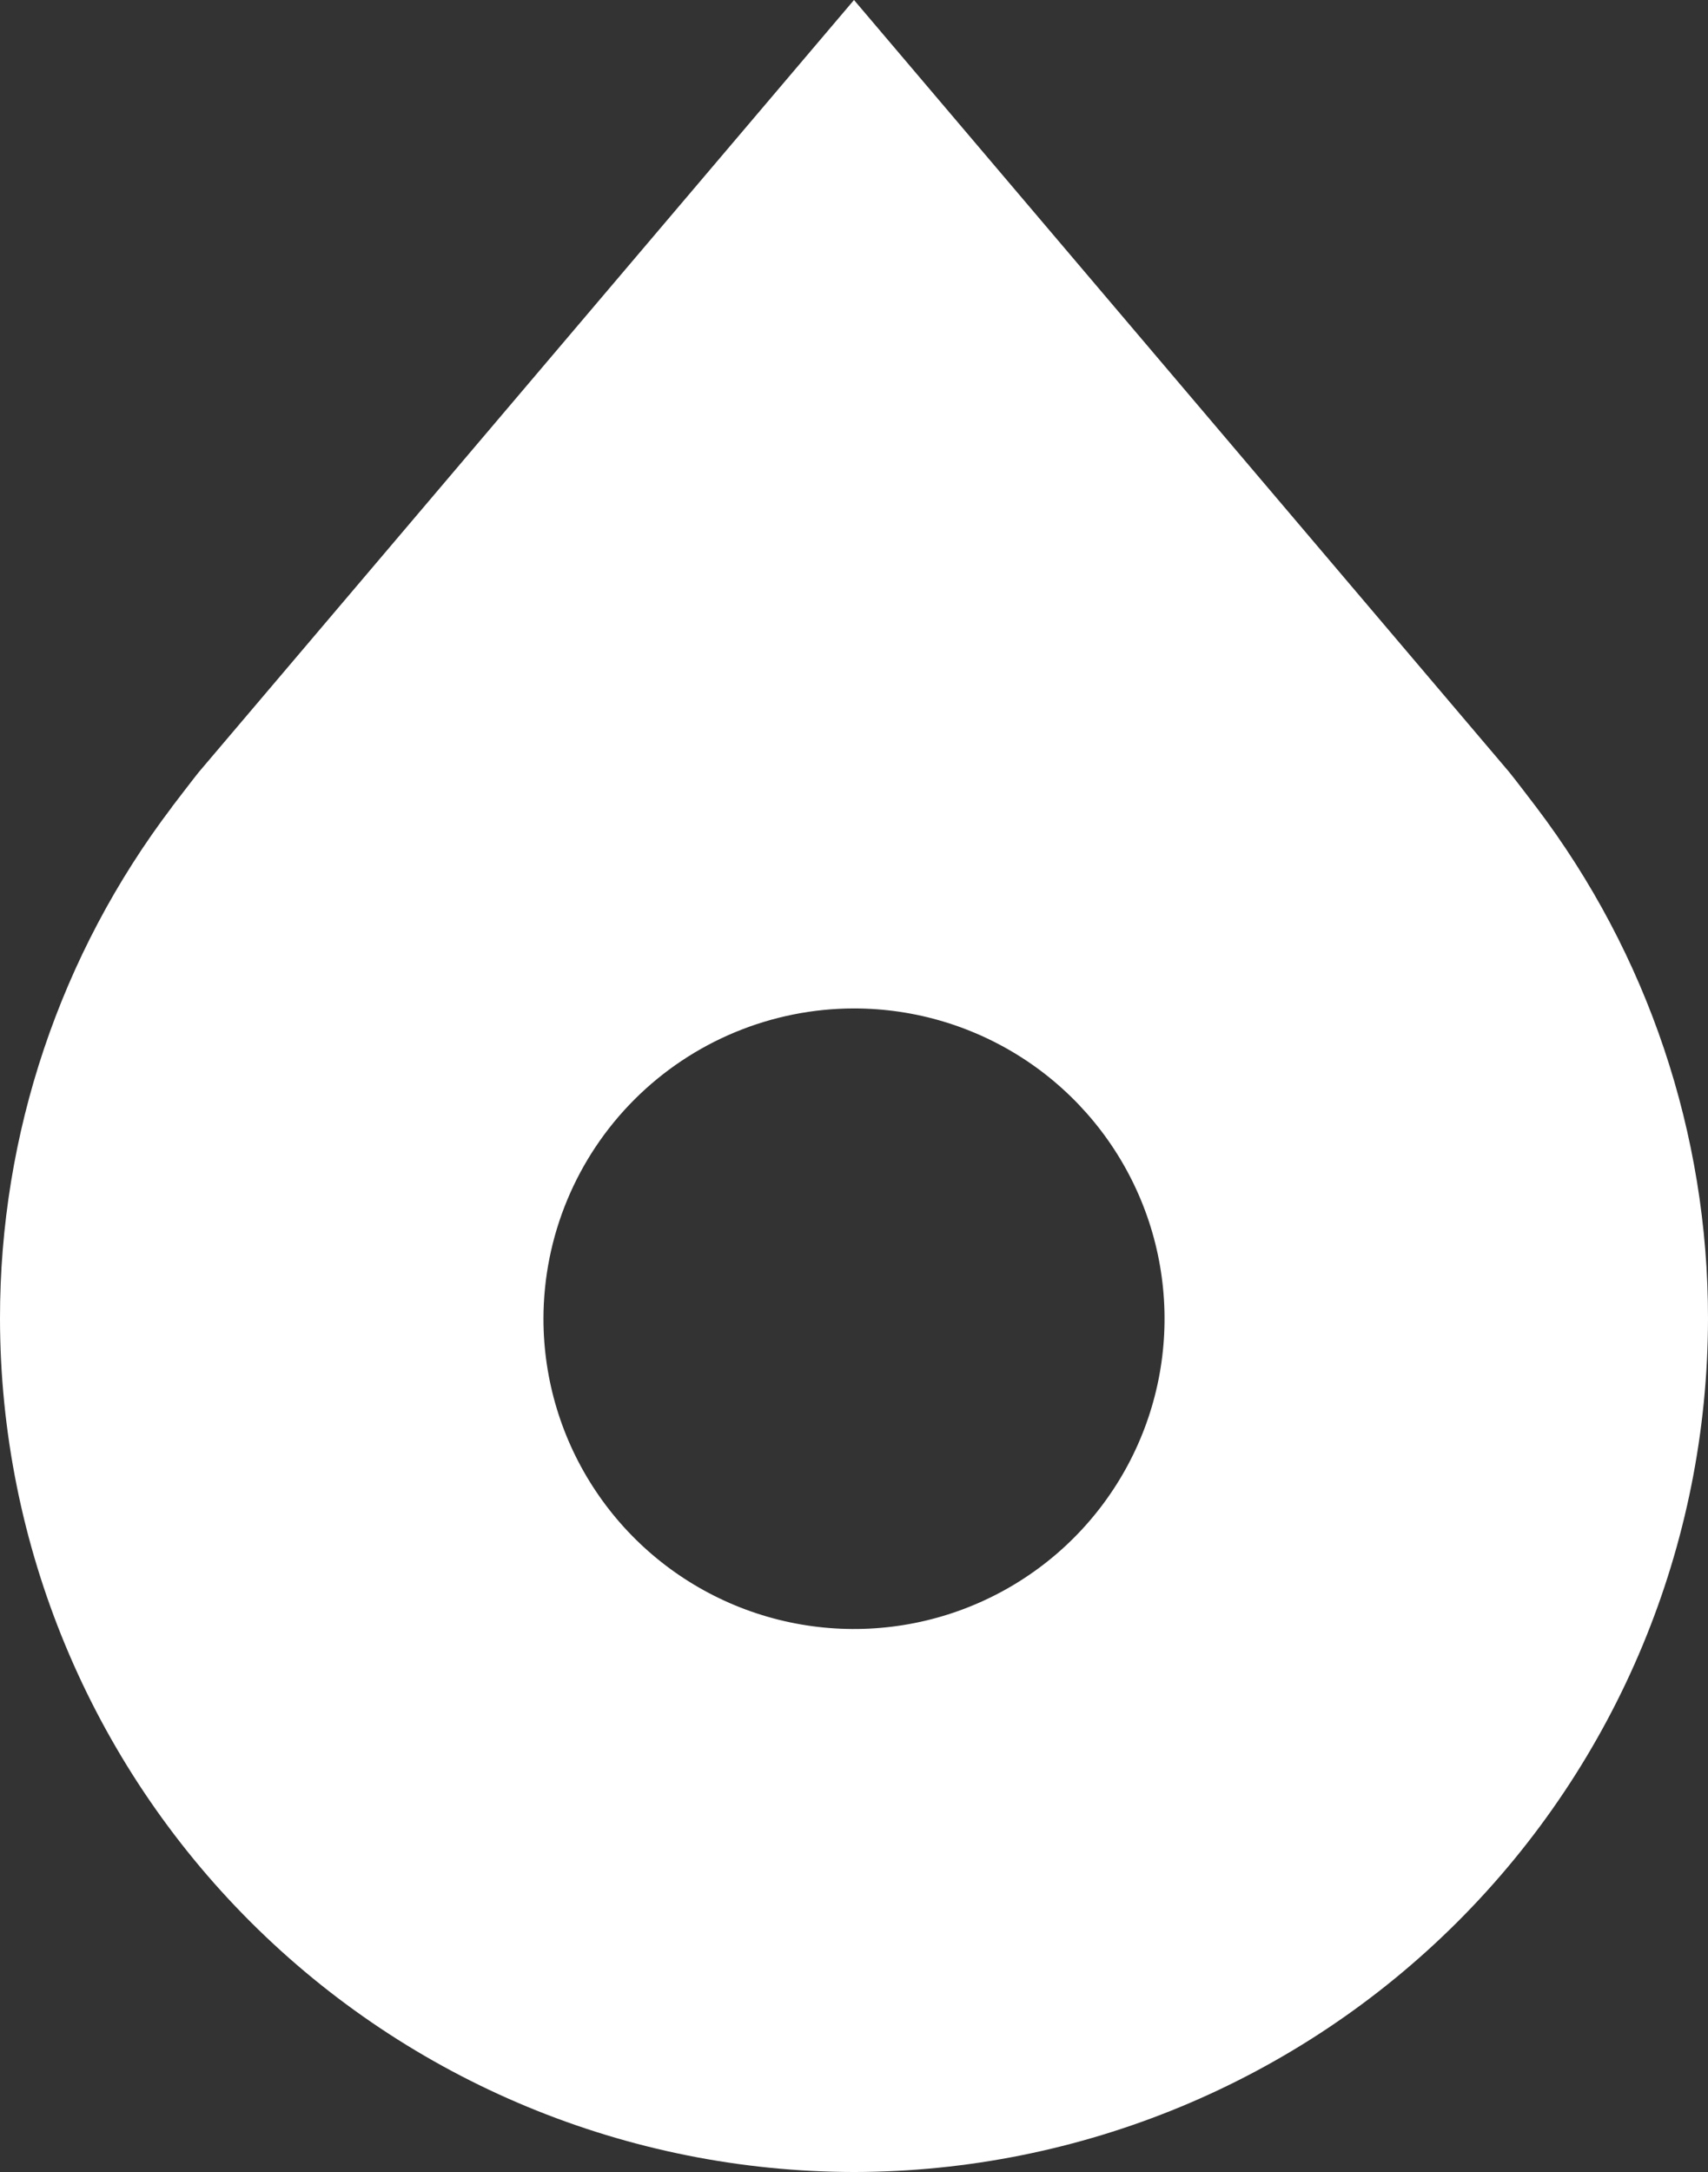 <svg width="162" height="206" viewBox="0 0 162 206" fill="none" xmlns="http://www.w3.org/2000/svg">
<rect x="0" y="0" width="162" height="206" fill="#333333" stroke="none"/>
<path d="M81 206C102.475 205.975 123.063 197.44 138.248 182.269C153.433 167.097 161.975 146.527 162 125.071C162.02 107.539 156.288 90.483 145.682 76.514C145.682 76.514 143.473 73.608 143.112 73.189L81 -1.3592e-06L18.858 73.226C18.534 73.615 16.318 76.514 16.318 76.514L16.311 76.536C5.712 90.499 -0.017 107.547 3.75926e-05 125.071C0.025 146.527 8.567 167.097 23.752 182.269C38.937 197.44 59.525 205.975 81 206ZM81 95.643C86.826 95.643 92.52 97.369 97.364 100.602C102.208 103.836 105.983 108.432 108.212 113.81C110.442 119.187 111.025 125.104 109.889 130.813C108.752 136.521 105.947 141.765 101.828 145.881C97.708 149.996 92.46 152.799 86.746 153.935C81.033 155.07 75.11 154.487 69.728 152.26C64.346 150.032 59.746 146.261 56.51 141.421C53.273 136.582 51.545 130.892 51.545 125.071C51.555 117.269 54.662 109.79 60.183 104.273C65.705 98.756 73.191 95.653 81 95.643Z" fill="white"/>
</svg>
